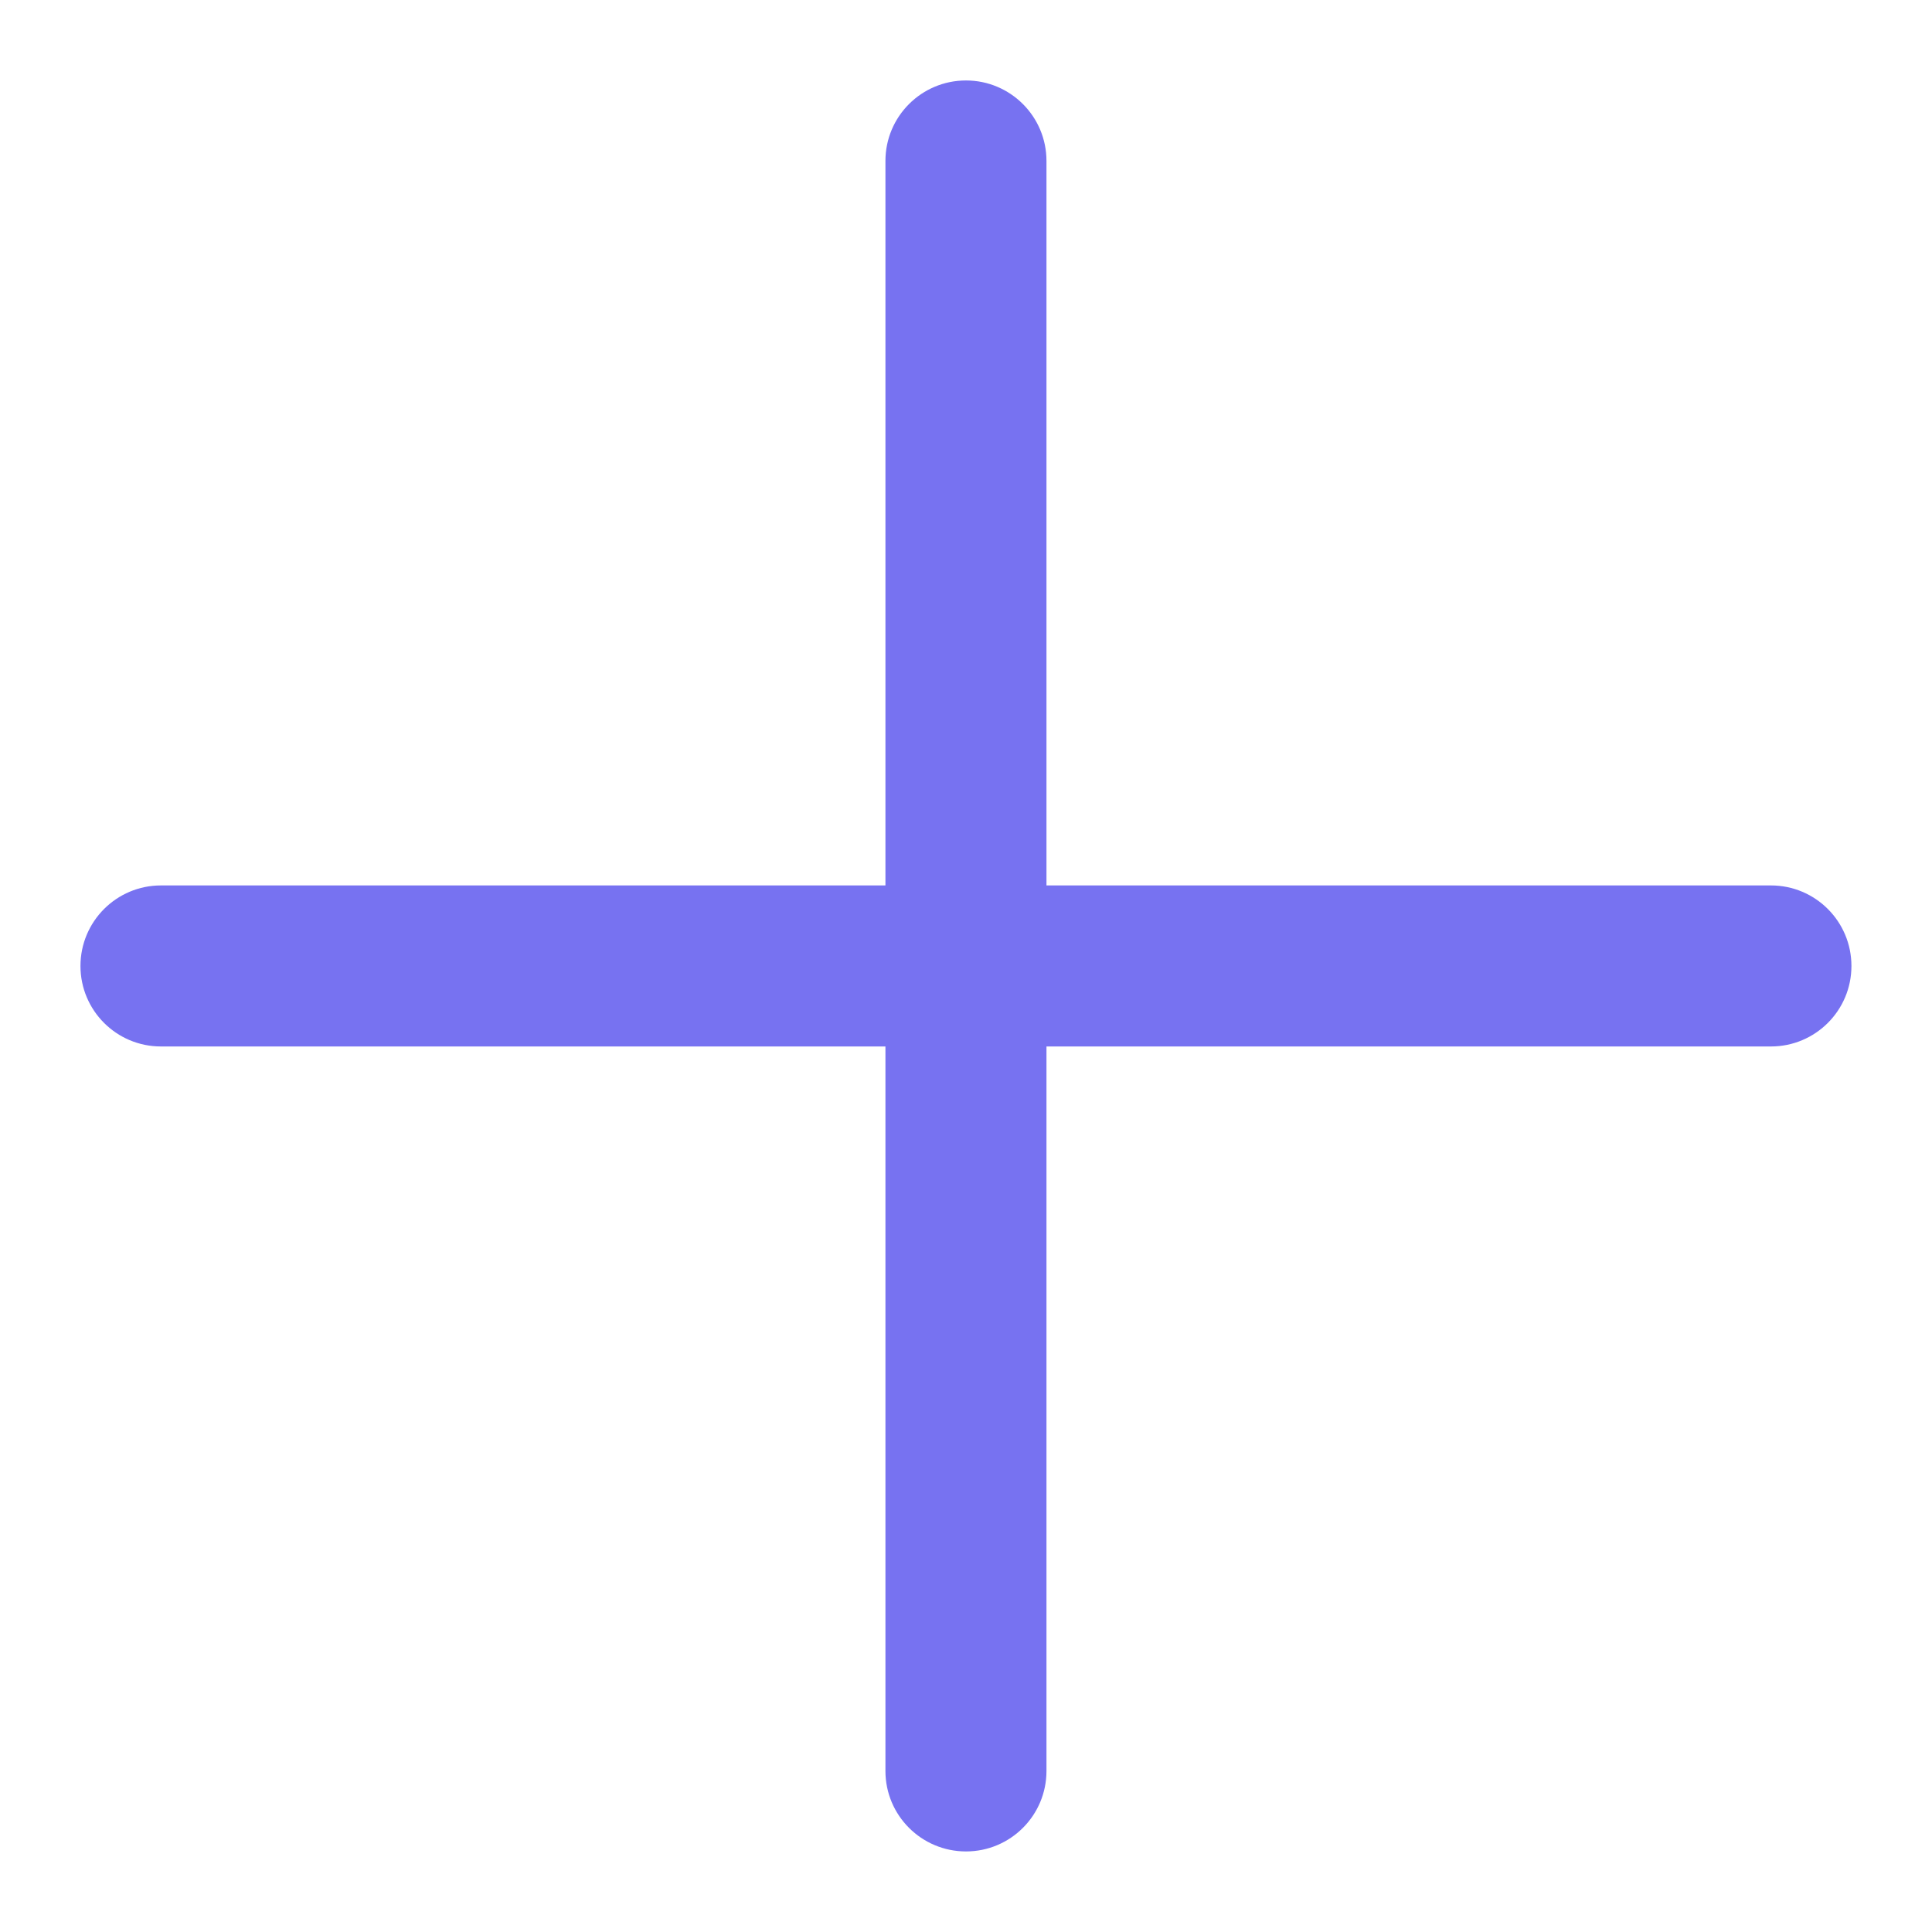 <svg width="20" height="20" viewBox="0 0 20 20" fill="none" xmlns="http://www.w3.org/2000/svg">
<g clip-path="url(#clip0_1473_4469)">
<path fill-rule="evenodd" clip-rule="evenodd" d="M10 0.833C10.46 0.833 10.833 1.206 10.833 1.666V9.166H18.333C18.793 9.166 19.166 9.539 19.166 10C19.166 10.46 18.793 10.833 18.333 10.833H10.833V18.333C10.833 18.793 10.46 19.166 10 19.166C9.539 19.166 9.166 18.793 9.166 18.333V10.833H1.666C1.206 10.833 0.833 10.46 0.833 10C0.833 9.539 1.206 9.166 1.666 9.166H9.166V1.666C9.166 1.206 9.539 0.833 10 0.833Z" fill="#7772F1"/>
</g>
<defs>
<clipPath id="clip0_1473_4469">
<rect width="20" height="20" fill="white"/>
</clipPath>
</defs>
</svg>

